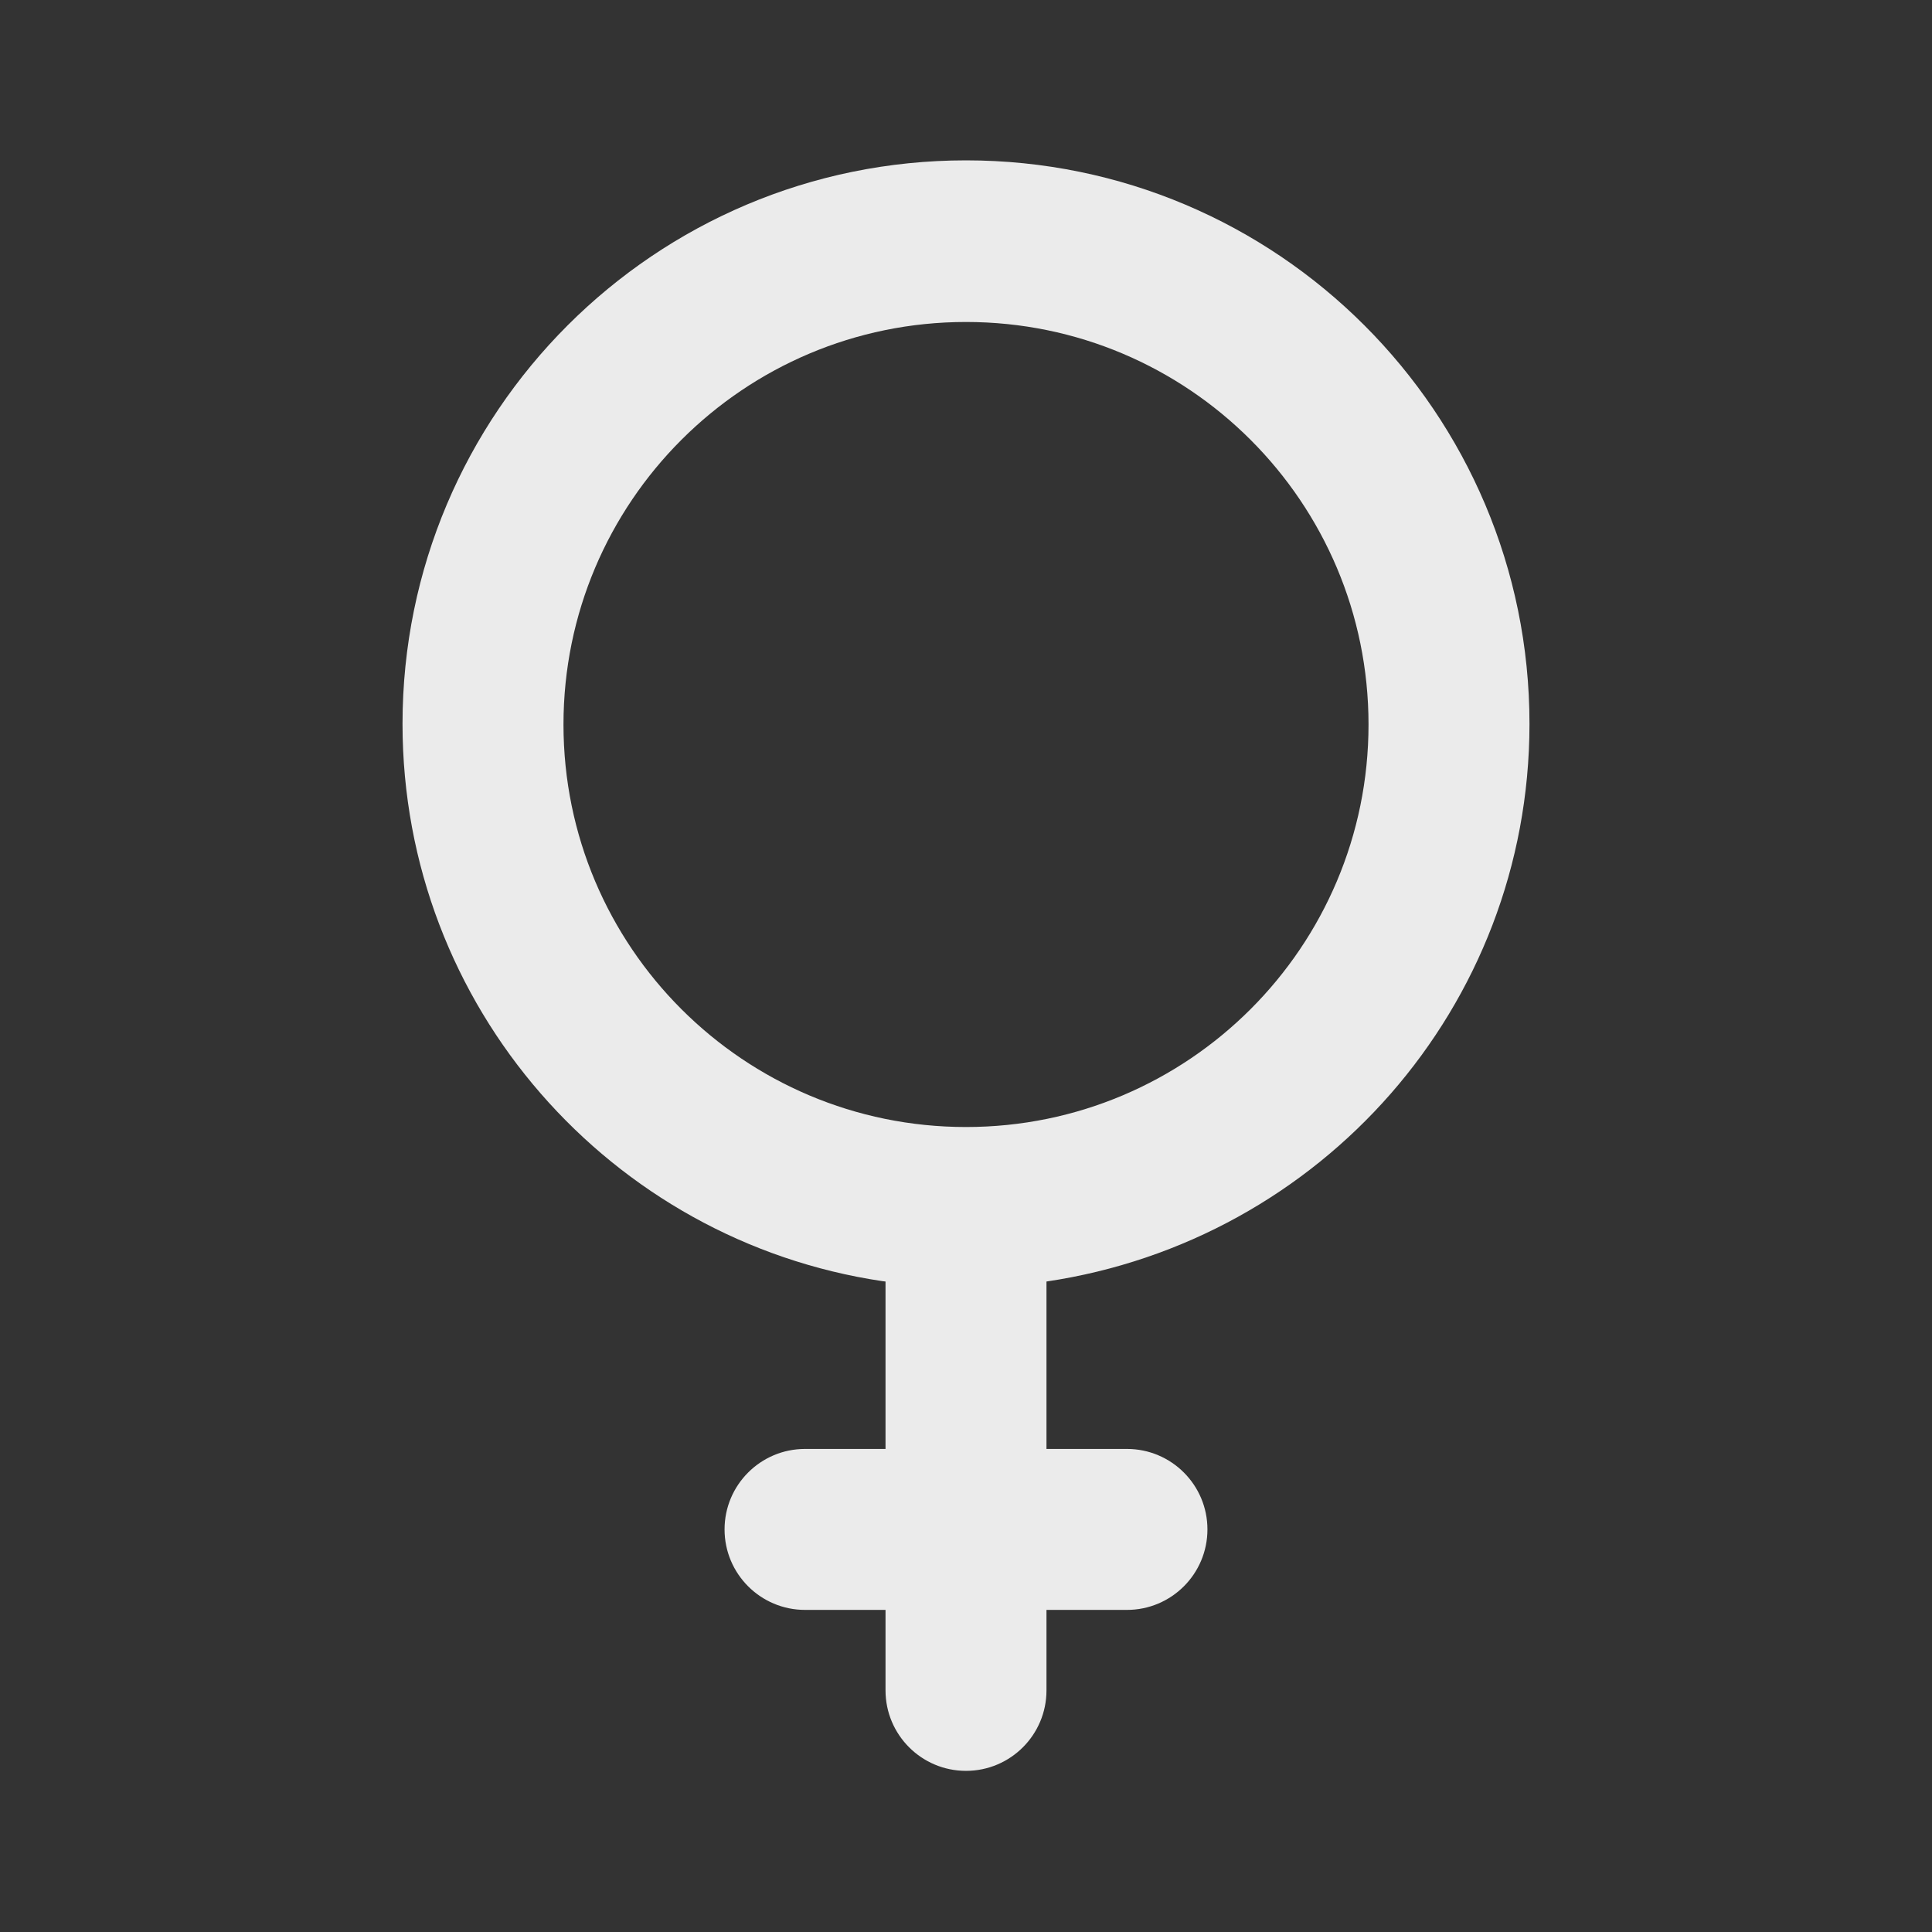 <!-- Generated by IcoMoon.io -->
<svg version="1.1" xmlns="http://www.w3.org/2000/svg" width="32" height="32" viewBox="0 0 32 32">
<rect x="0" y="0" width="32" height="32" fill="#333333" stroke="none"/>
<title>ul-venus</title>
<path fill="#ebebeb" d="M25.333 12c0-0.003 0-0.007 0-0.011 0-5.155-4.179-9.333-9.333-9.333s-9.333 4.179-9.333 9.333c0 4.684 3.451 8.563 7.949 9.231l0.051 0.006v2.773h-1.333c-0.736 0-1.333 0.597-1.333 1.333s0.597 1.333 1.333 1.333v0h1.333v1.333c0 0.736 0.597 1.333 1.333 1.333s1.333-0.597 1.333-1.333v0-1.333h1.333c0.736 0 1.333-0.597 1.333-1.333s-0.597-1.333-1.333-1.333v0h-1.333v-2.773c4.546-0.675 7.994-4.547 8-9.226v-0.001zM16 18.667c-3.682 0-6.667-2.985-6.667-6.667s2.985-6.667 6.667-6.667c3.682 0 6.667 2.985 6.667 6.667v0c0 3.682-2.985 6.667-6.667 6.667v0z"></path>
</svg>
